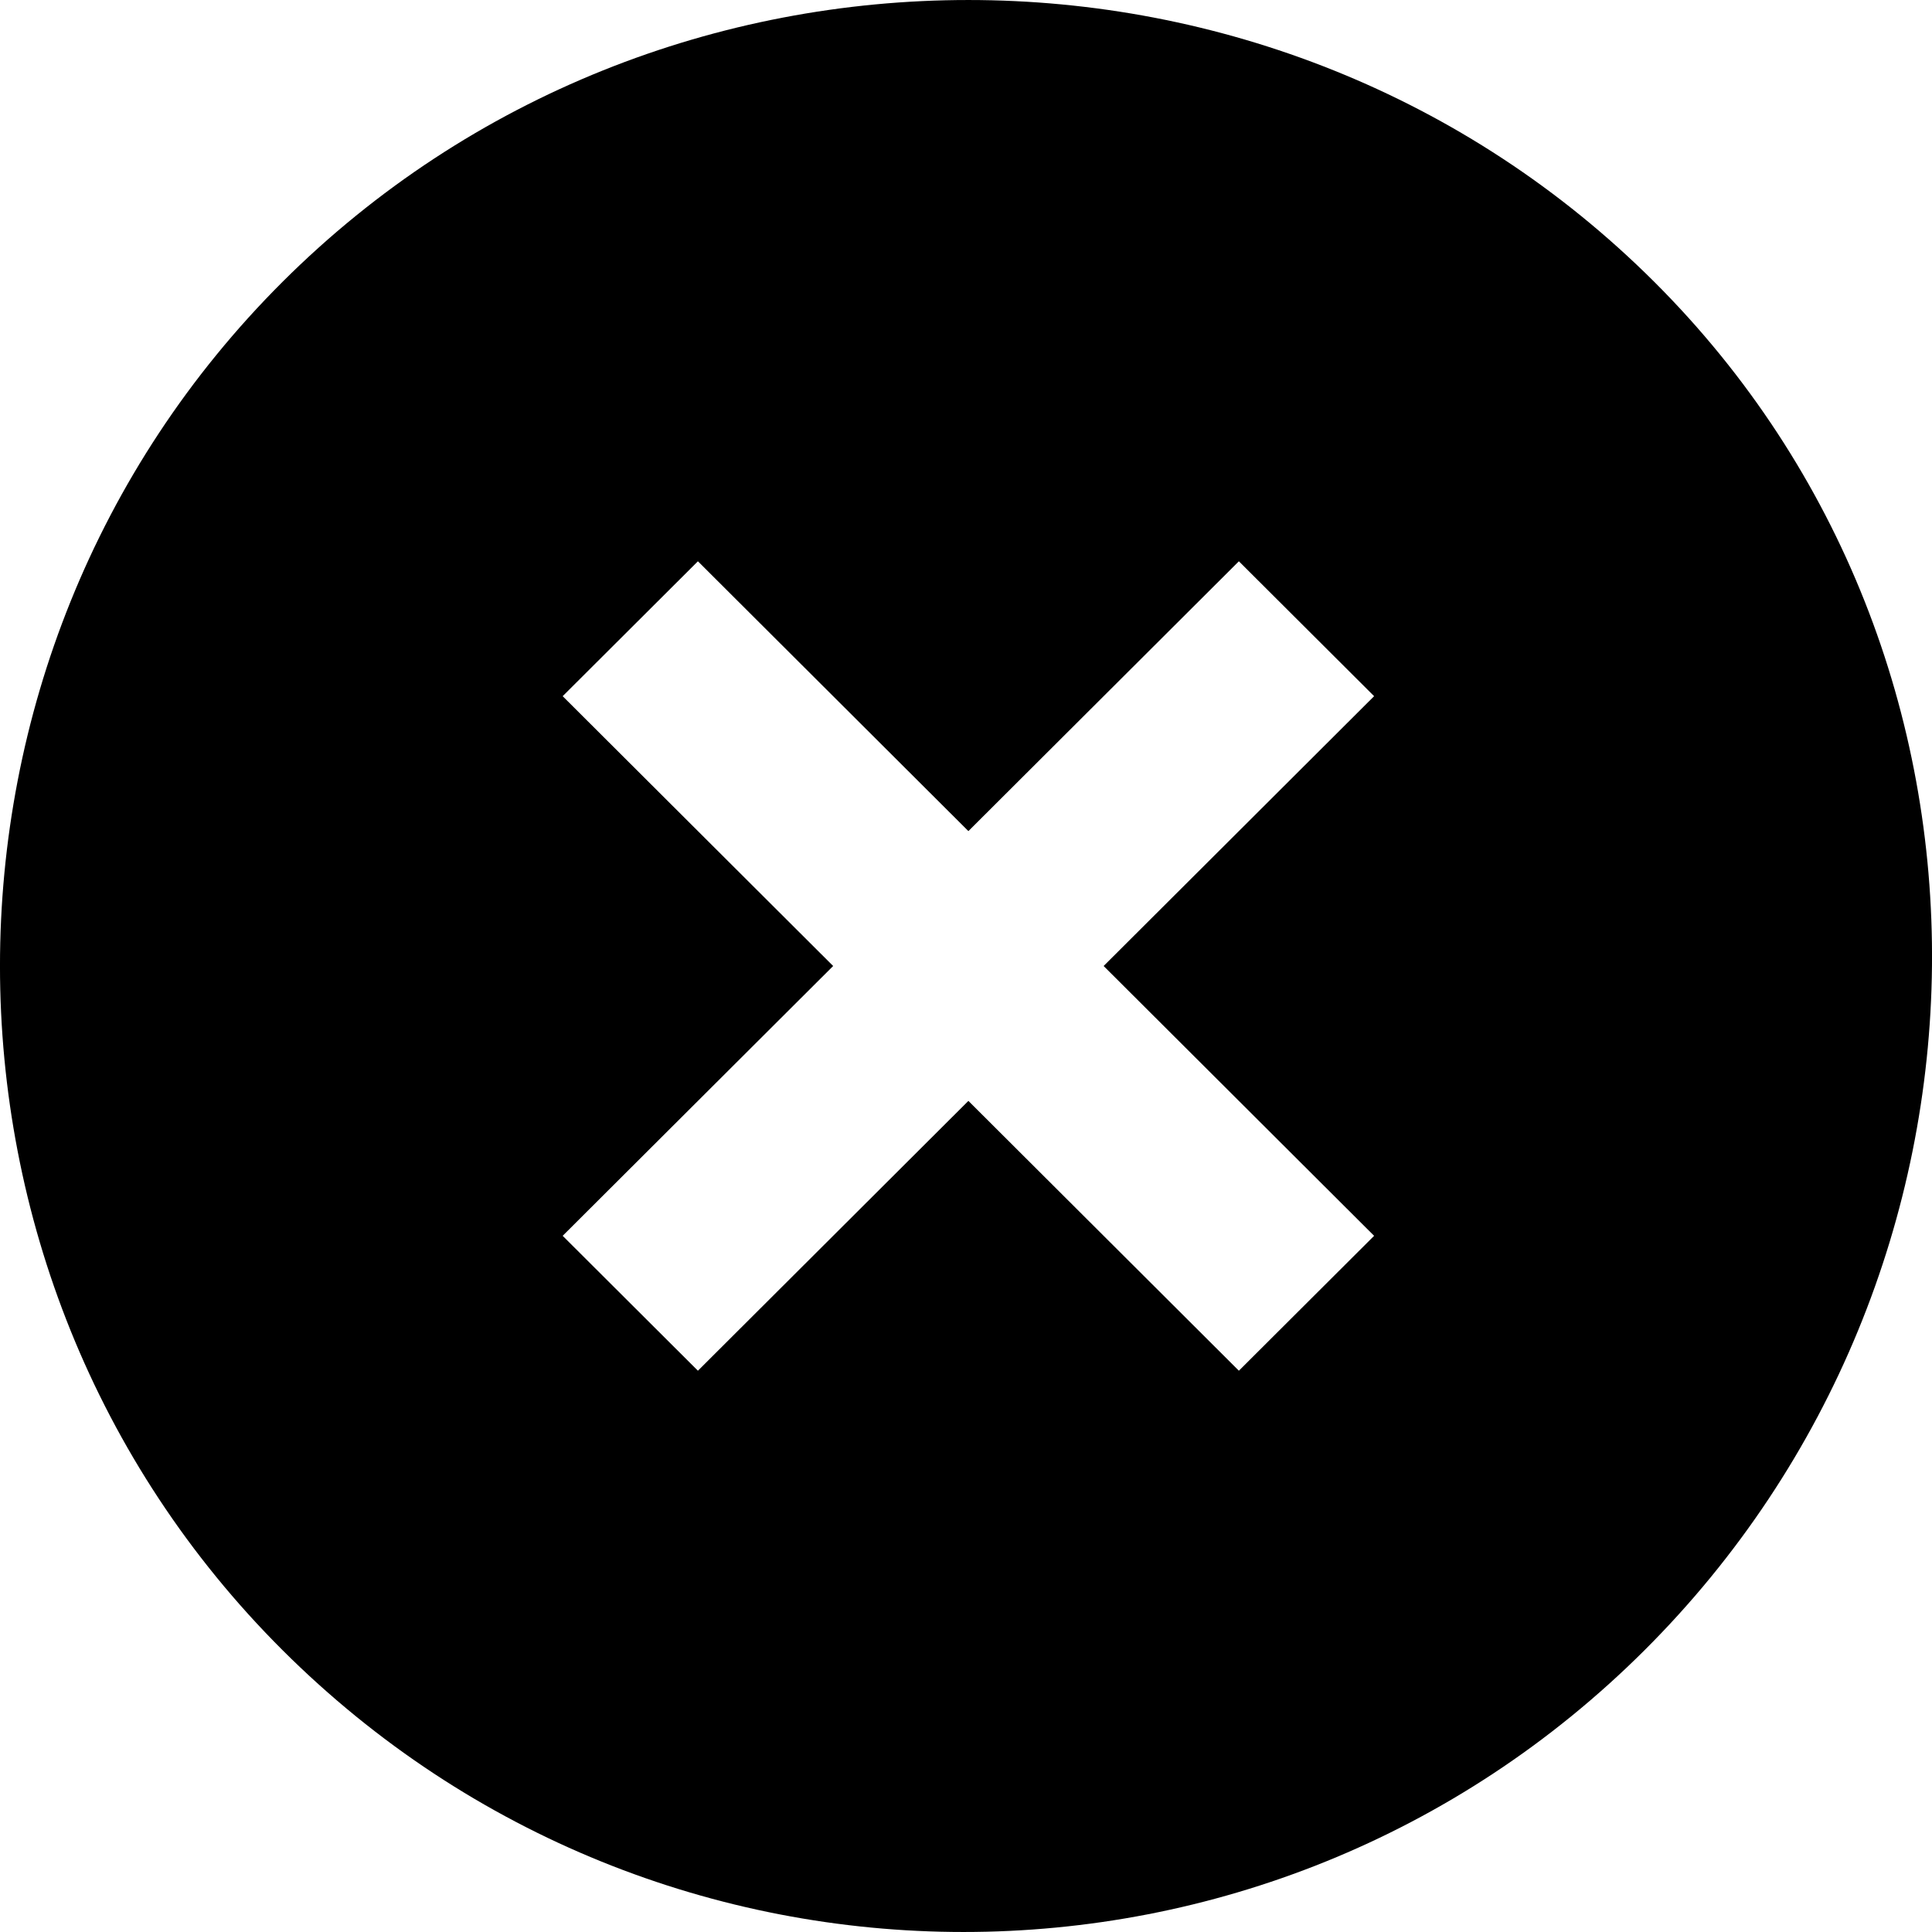 <svg width="100%" height="100%" viewBox="0 0 50 50" fill="none" xmlns="http://www.w3.org/2000/svg">
<path d="M42.812 7.294C33.062 -2.431 17.062 -2.431 7.312 7.294C-2.438 17.02 -2.438 32.98 7.312 42.706C17.062 52.431 32.812 52.431 42.562 42.706C52.312 32.98 52.562 17.02 42.812 7.294ZM32.062 35.474L25.062 28.491L18.062 35.474L14.562 31.983L21.562 25L14.562 18.017L18.062 14.526L25.062 21.509L32.062 14.526L35.562 18.017L28.562 25L35.562 31.983L32.062 35.474Z" fill="black"/>
</svg>
